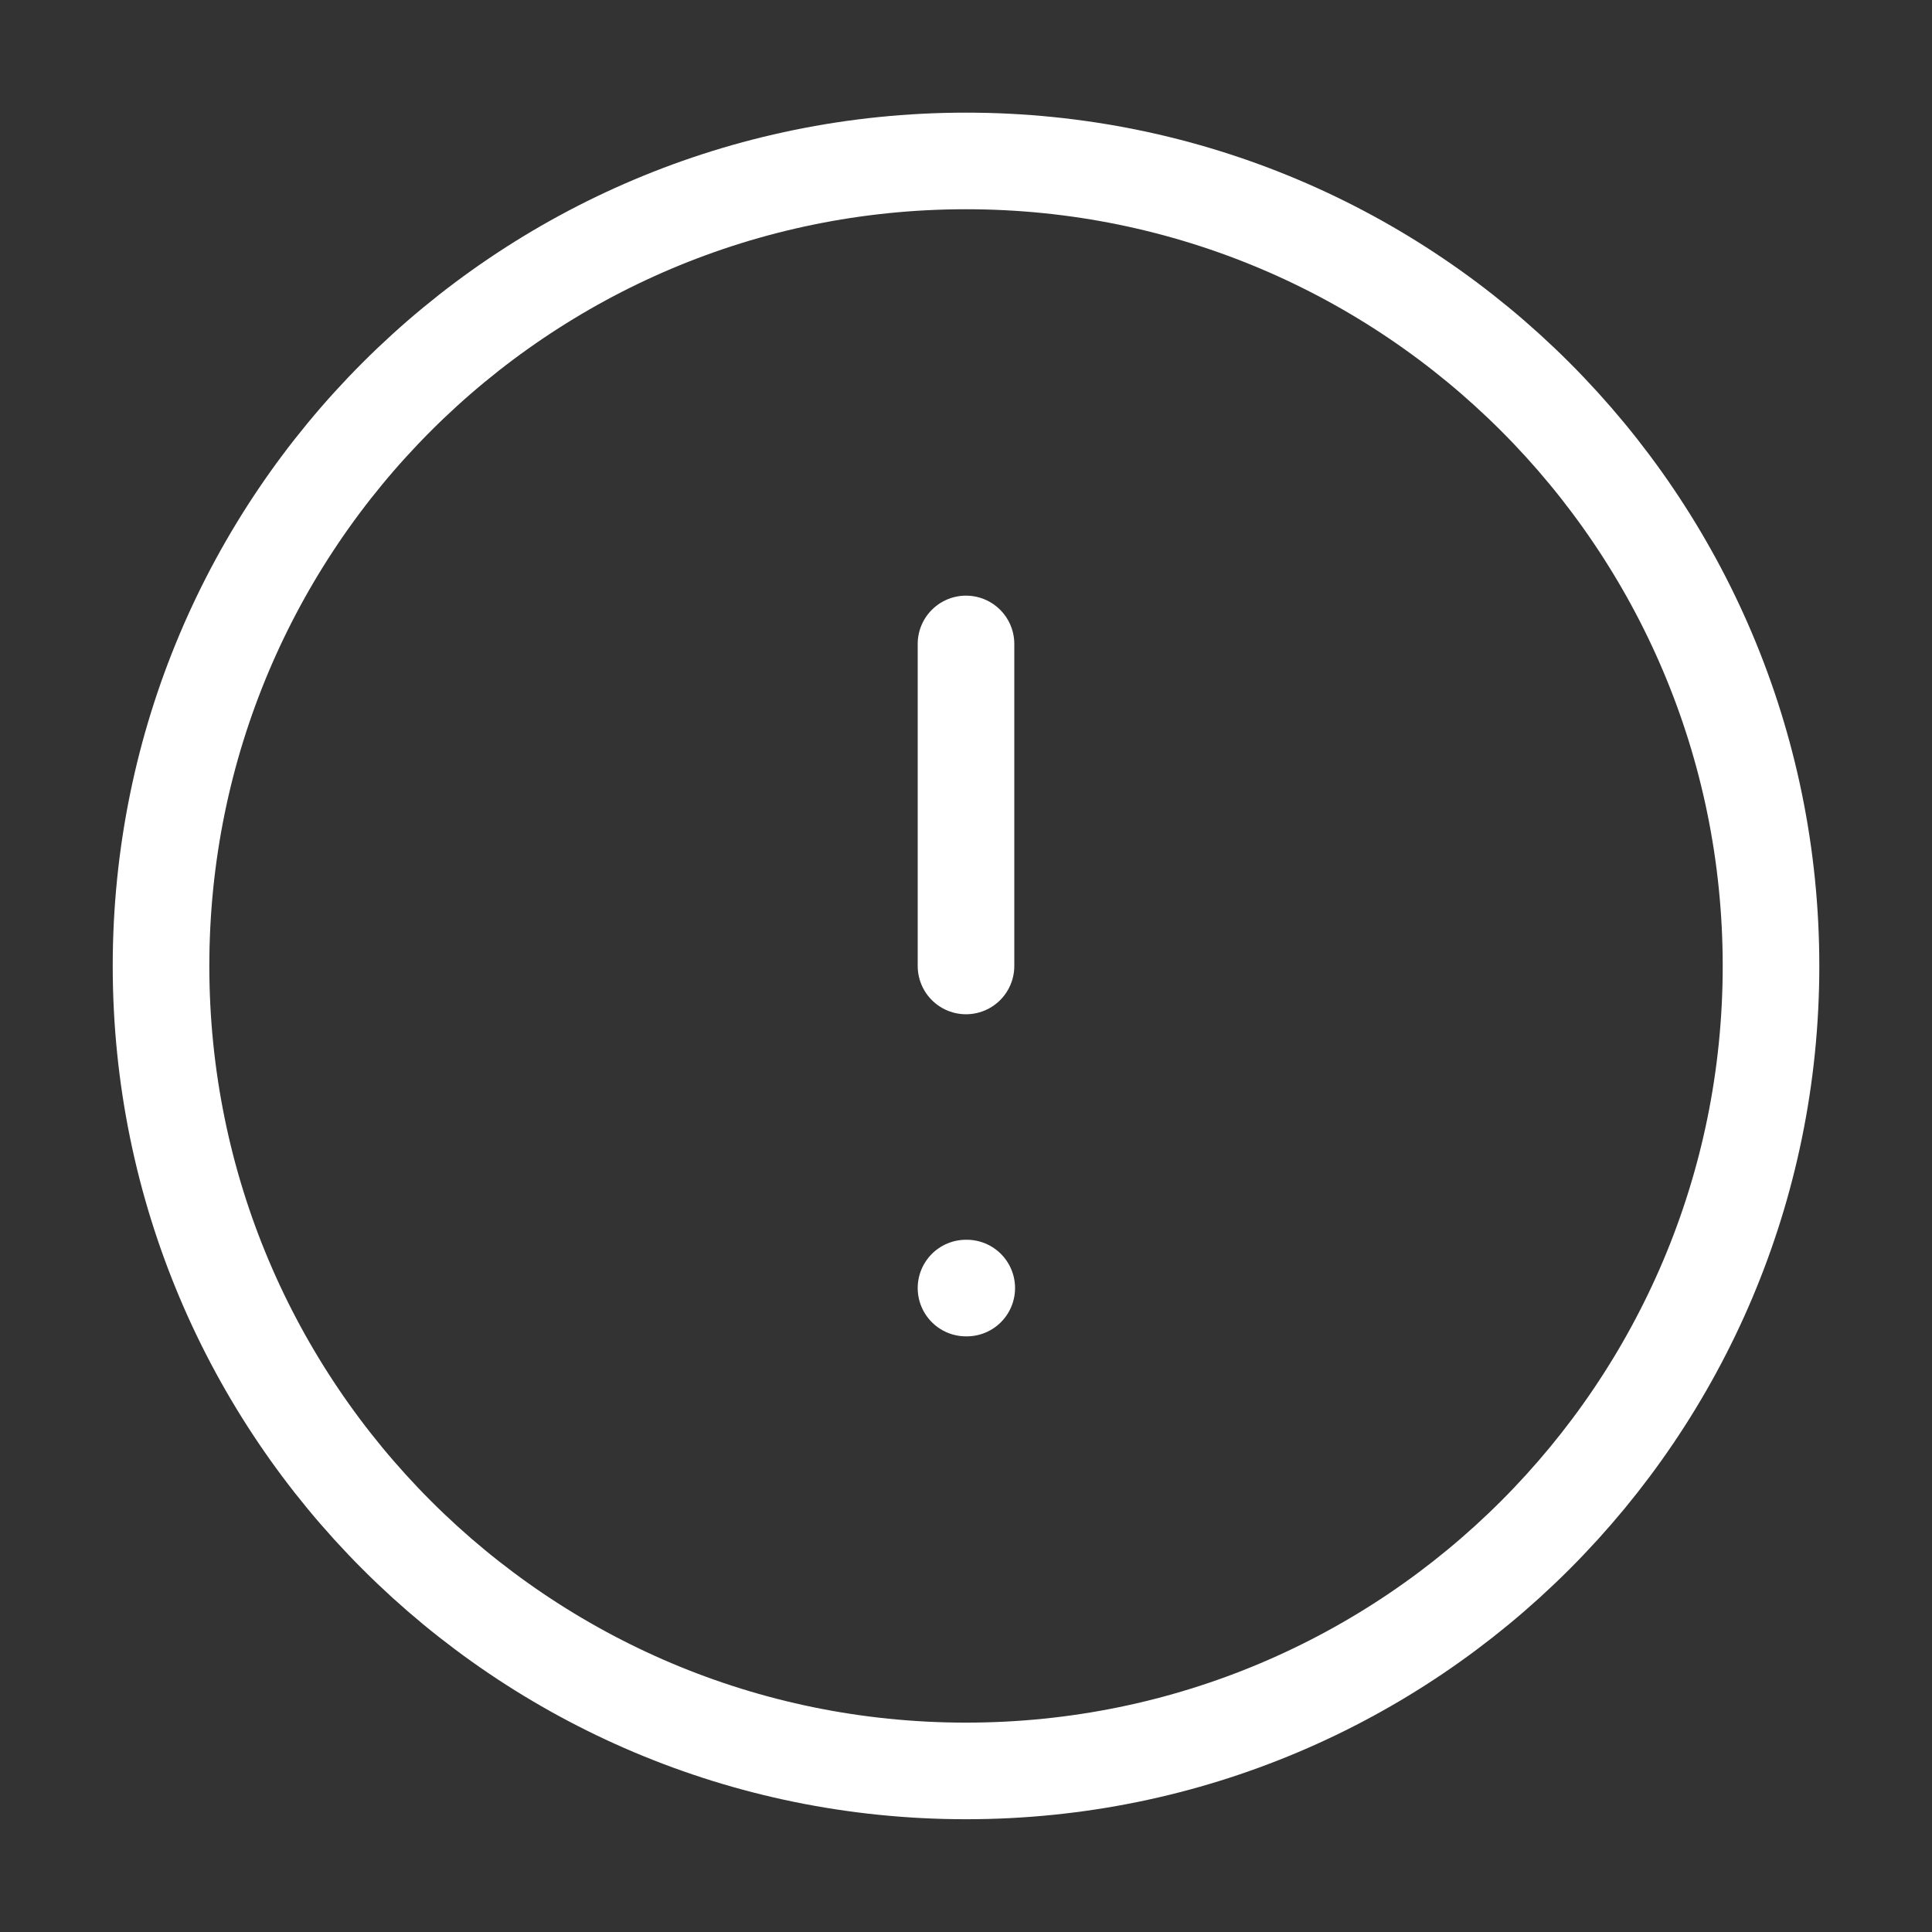 <svg width="46" height="46" viewBox="0 0 46 46" fill="none" xmlns="http://www.w3.org/2000/svg">
<rect x="0" y="0" width="46" height="46" fill="#333333" stroke="none"/>
<path d="M23.001 42.165C33.586 42.165 42.167 33.584 42.167 22.999C42.167 12.413 33.586 3.832 23.001 3.832C12.415 3.832 3.834 12.413 3.834 22.999C3.834 33.584 12.415 42.165 23.001 42.165Z" stroke="white" stroke-width="2.3" stroke-linecap="round" stroke-linejoin="round"/>
<path d="M23 15.332V22.999" stroke="white" stroke-width="2.3" stroke-linecap="round" stroke-linejoin="round"/>
<path d="M23 30.668H23.018" stroke="white" stroke-width="2.3" stroke-linecap="round" stroke-linejoin="round"/>
</svg>
